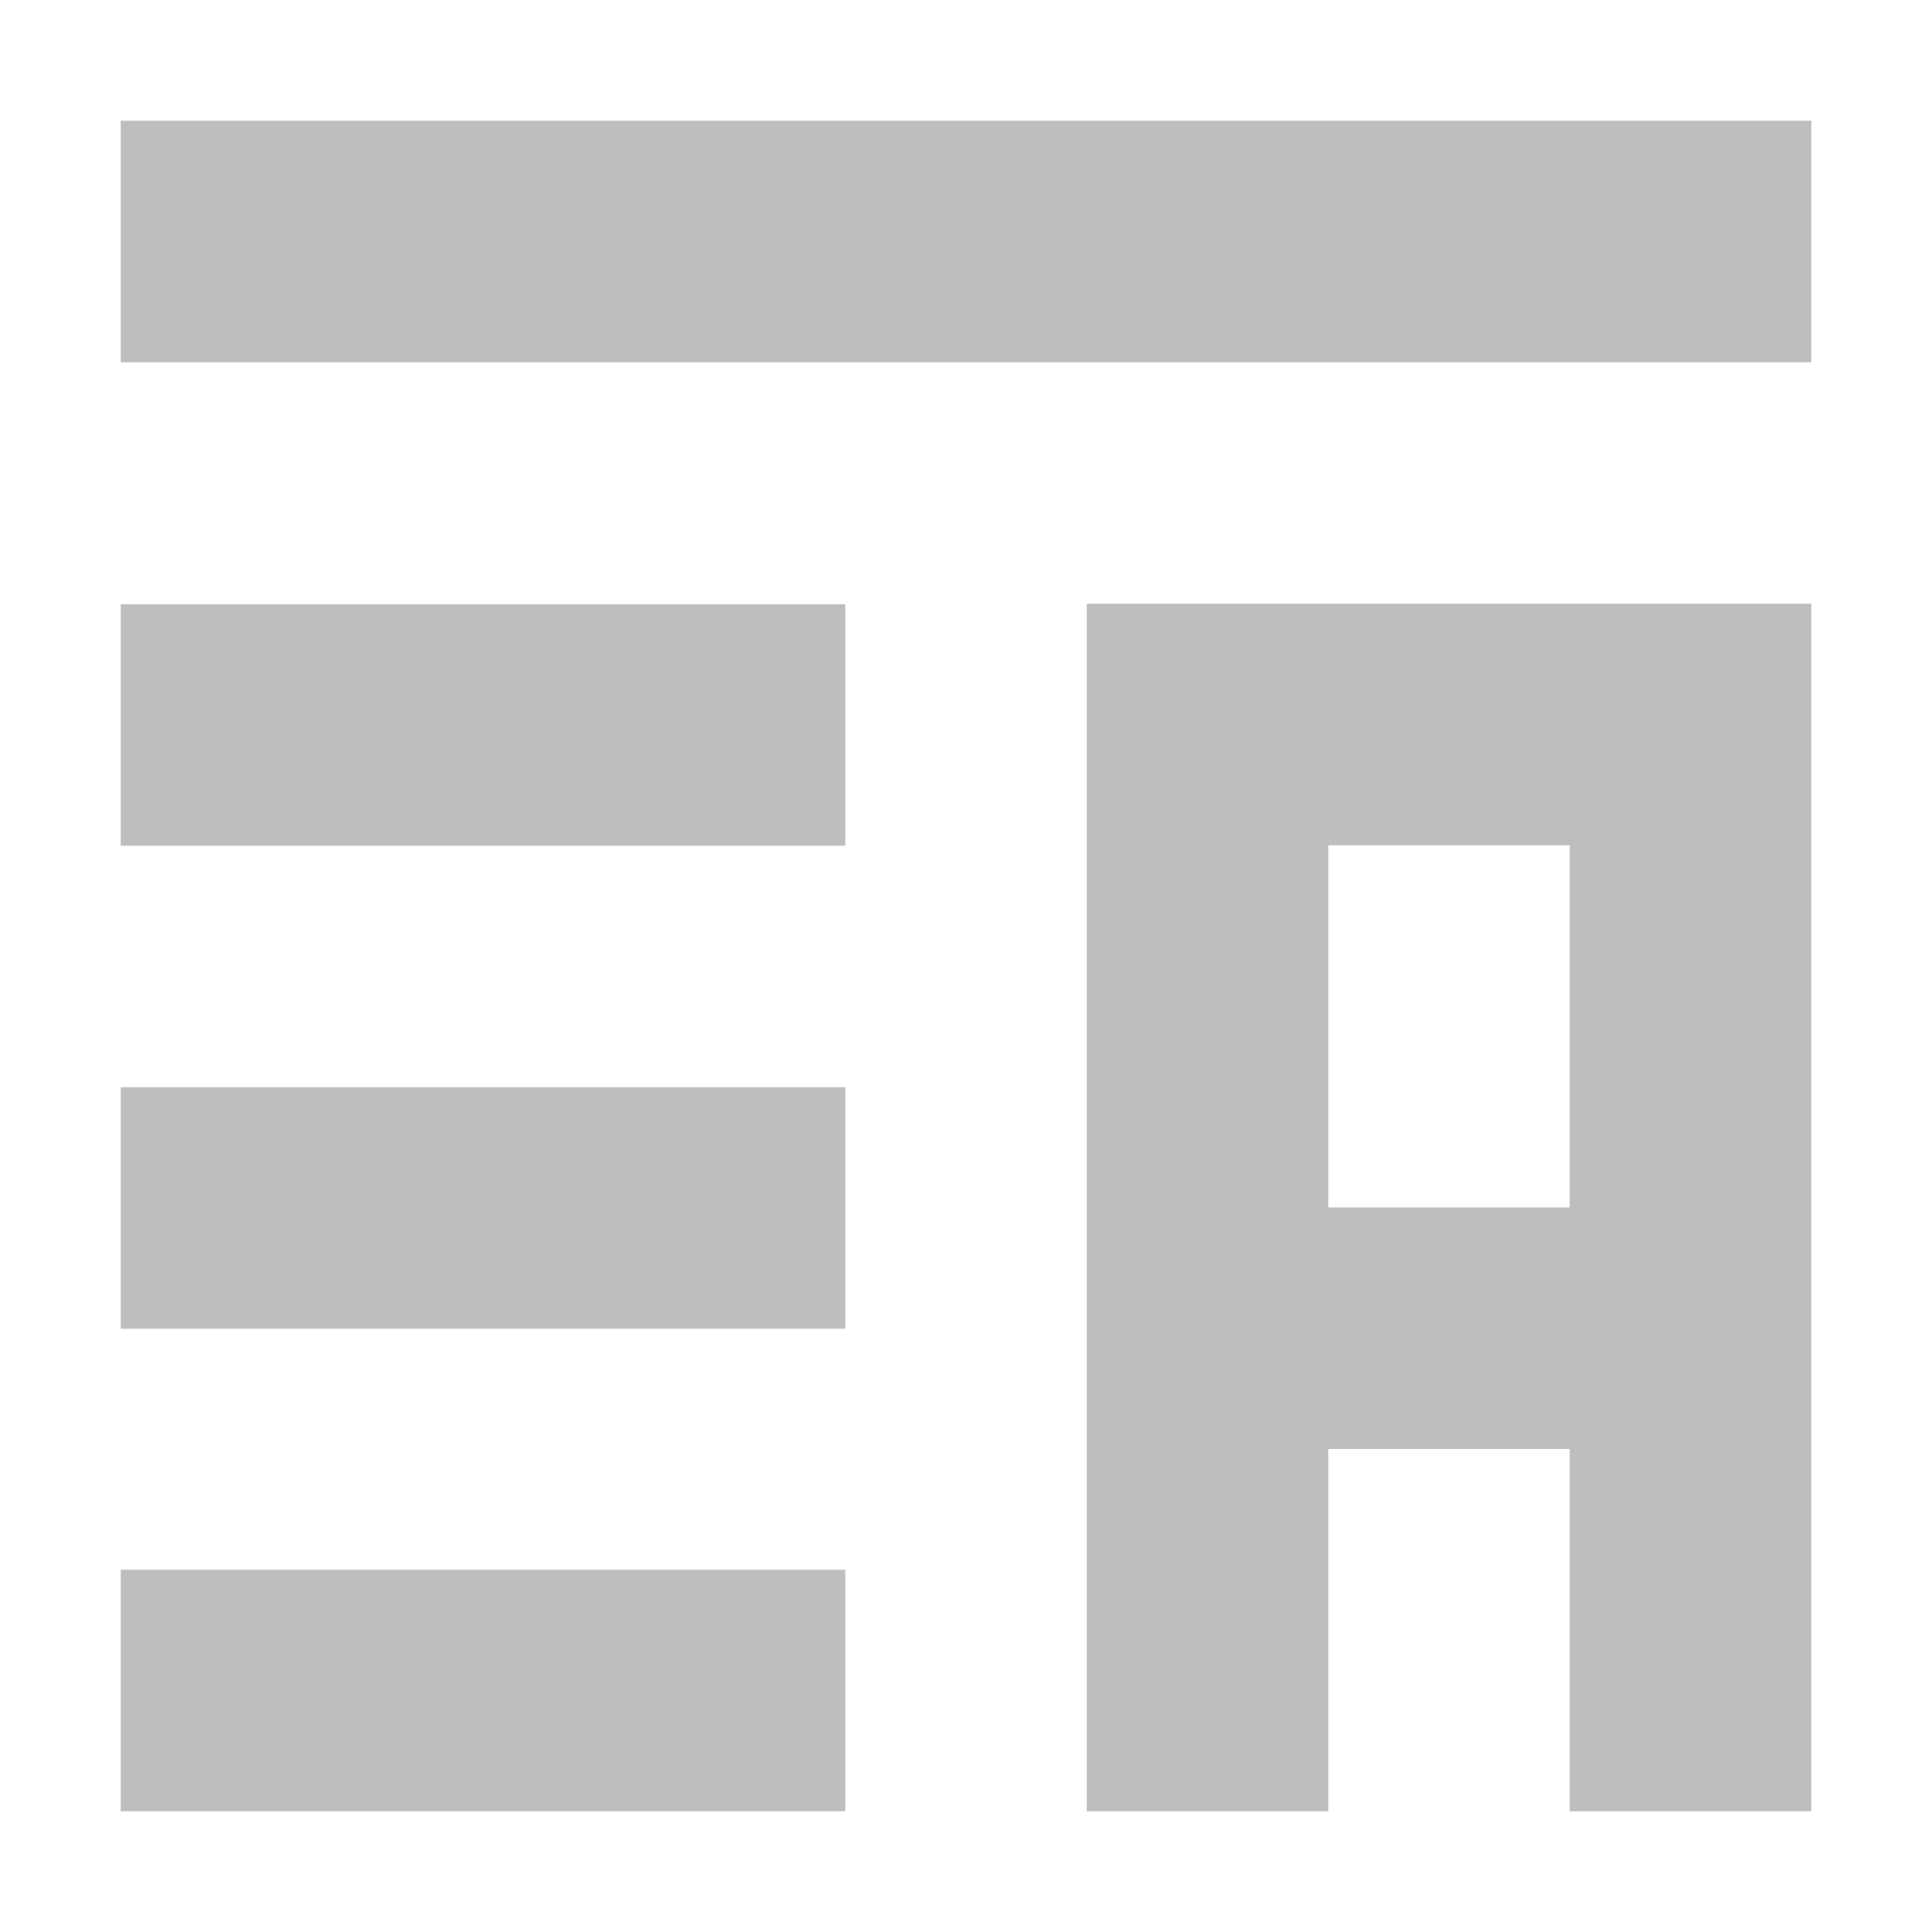 <svg height="16" viewBox="0 0 16 16" width="16" xmlns="http://www.w3.org/2000/svg"><path d="m1 1v2h14v-2zm8 4v2 3 2 3h2v-3h2v3h2v-9-1zm-8 .004v2h6v-2zm10 1.996h2v3h-2zm-10 2.004v2h6v-2zm0 3.996v2h6v-2z" fill="#bebebe"/></svg>